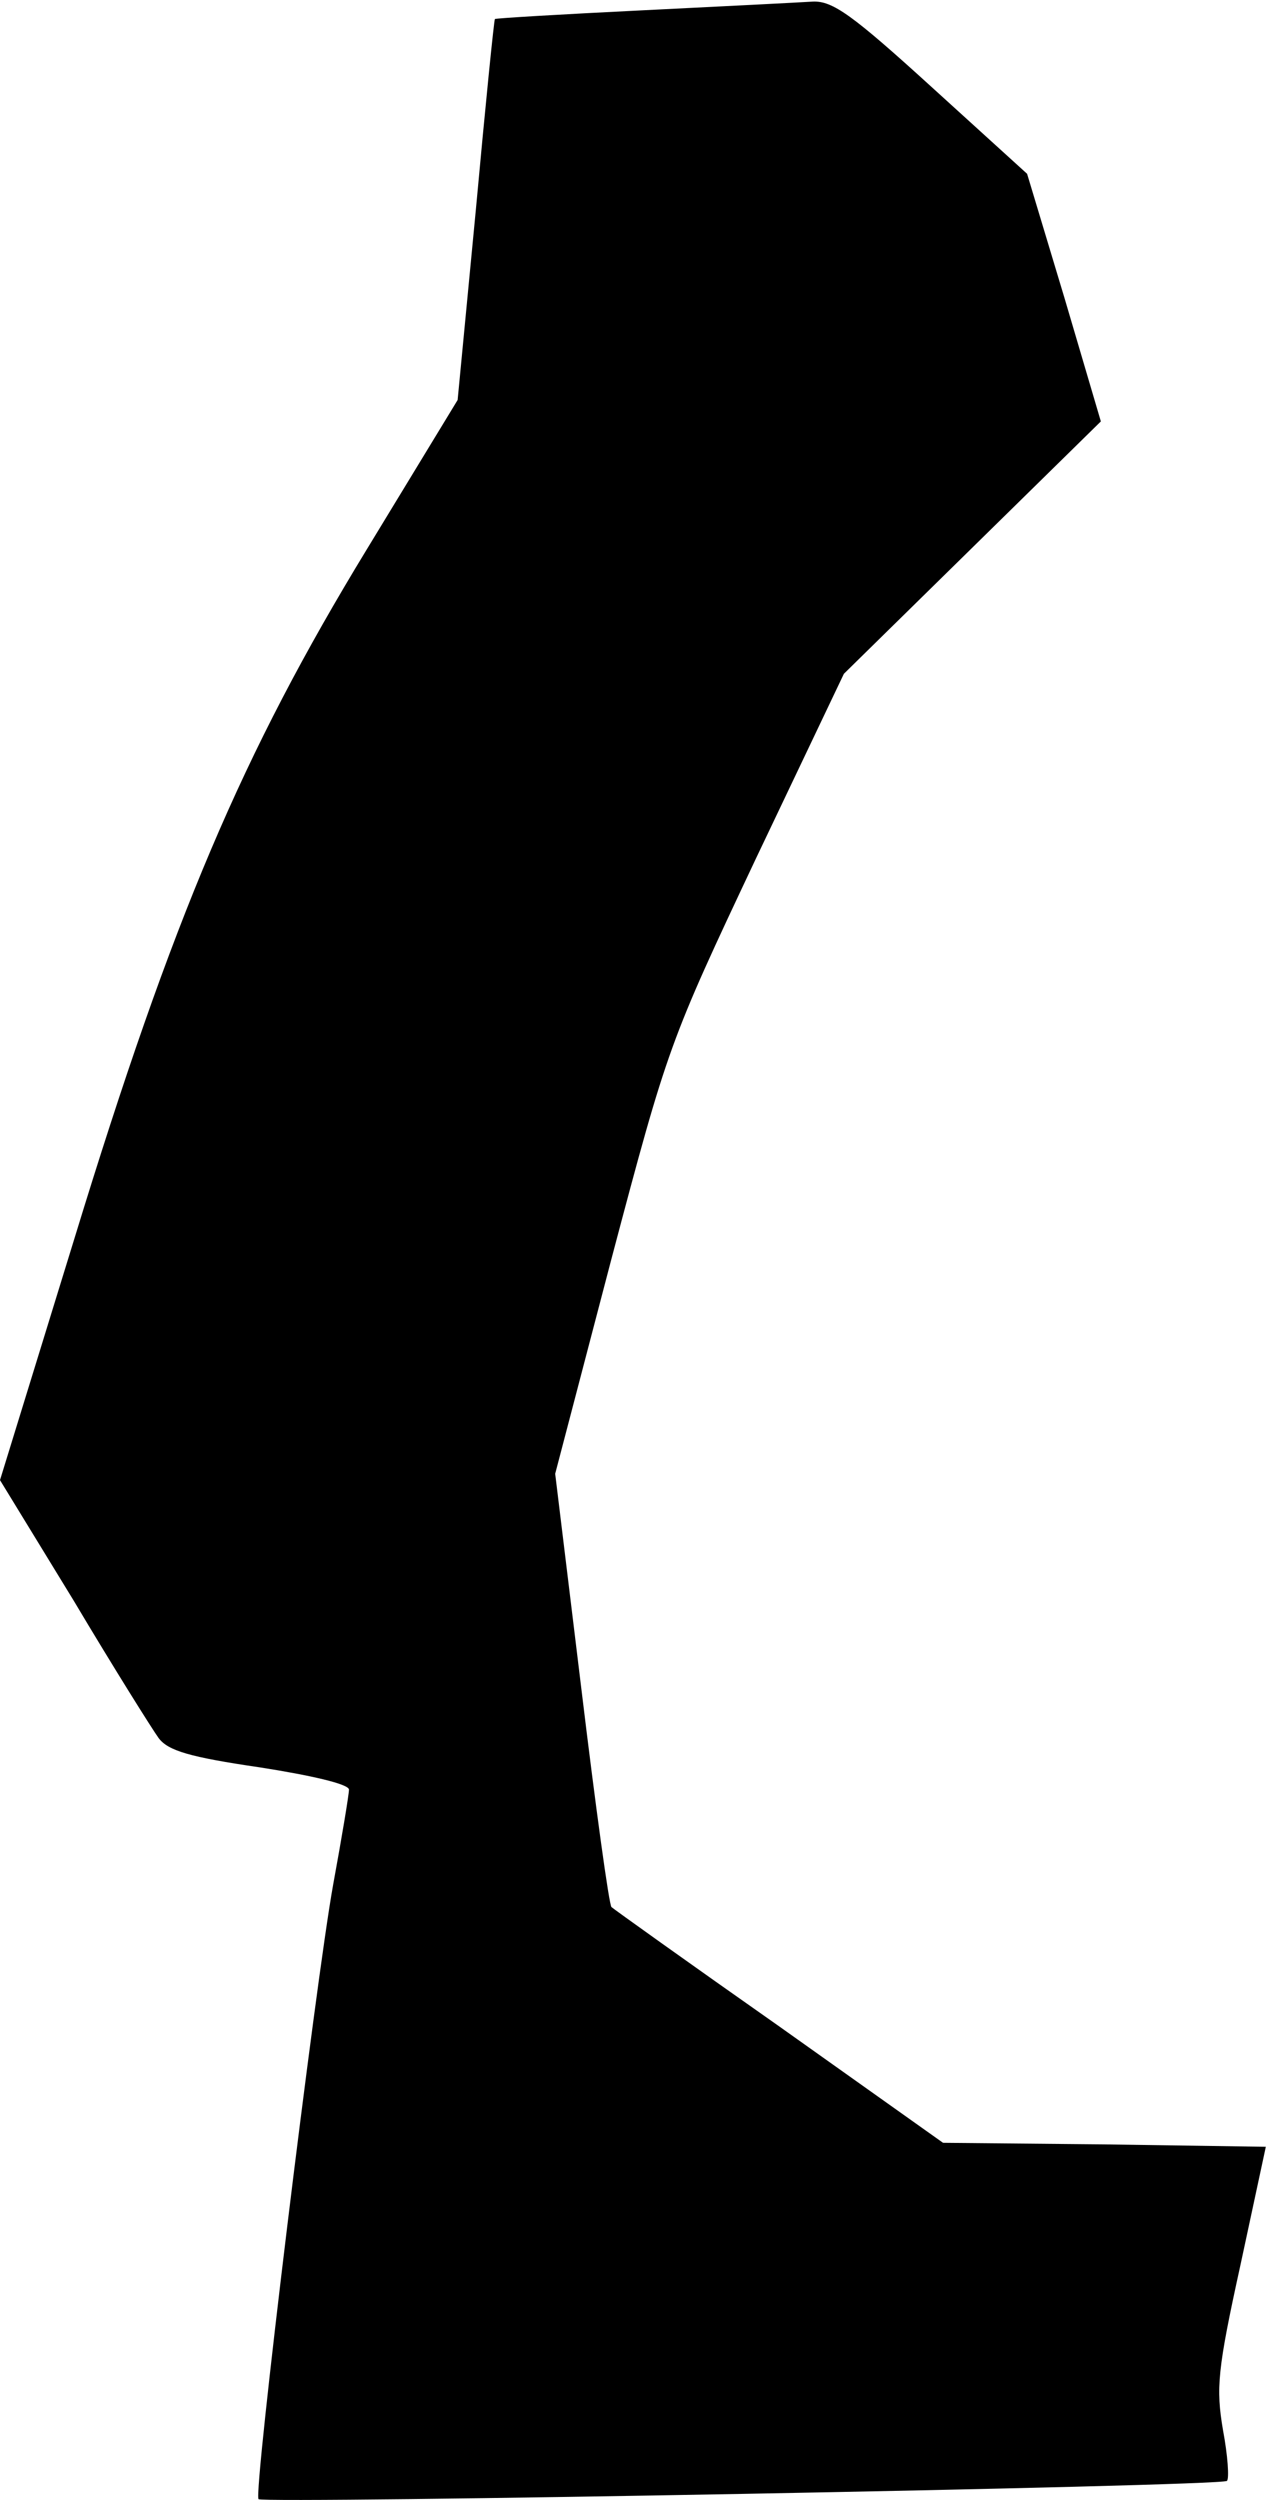 <?xml version="1.0" standalone="no"?>
<!DOCTYPE svg PUBLIC "-//W3C//DTD SVG 20010904//EN"
 "http://www.w3.org/TR/2001/REC-SVG-20010904/DTD/svg10.dtd">
<svg version="1.0" xmlns="http://www.w3.org/2000/svg"
 width="160pt" height="315pt" viewBox="0 0 160 315"
 preserveAspectRatio="xMidYMid meet">
<g transform="translate(0,315) scale(0.1,-0.1)"
fill="#000000" stroke="none">
<path fill="#000000" stroke="none" d="M810 3137 c-102 -5 -186 -10 -186 -11
-1 0 -12 -109 -24 -240 l-23 -240 -115 -189 c-156 -256 -244 -462 -368 -867
l-94 -305 93 -152 c50 -84 99 -162 107 -173 12 -16 39 -24 128 -37 64 -10 112
-21 112 -28 0 -6 -9 -60 -20 -120 -22 -122 -101 -768 -94 -774 6 -6 1214 16
1221 23 3 3 1 32 -5 64 -9 53 -7 76 22 208 l32 149 -204 3 -203 2 -207 147
c-114 80 -209 148 -211 150 -3 2 -20 126 -38 275 l-33 271 71 271 c71 268 73
273 182 504 l111 233 162 159 162 159 -46 156 -47 156 -120 109 c-100 91 -125
109 -150 108 -16 -1 -113 -6 -215 -11z"/>
</g>
</svg>
